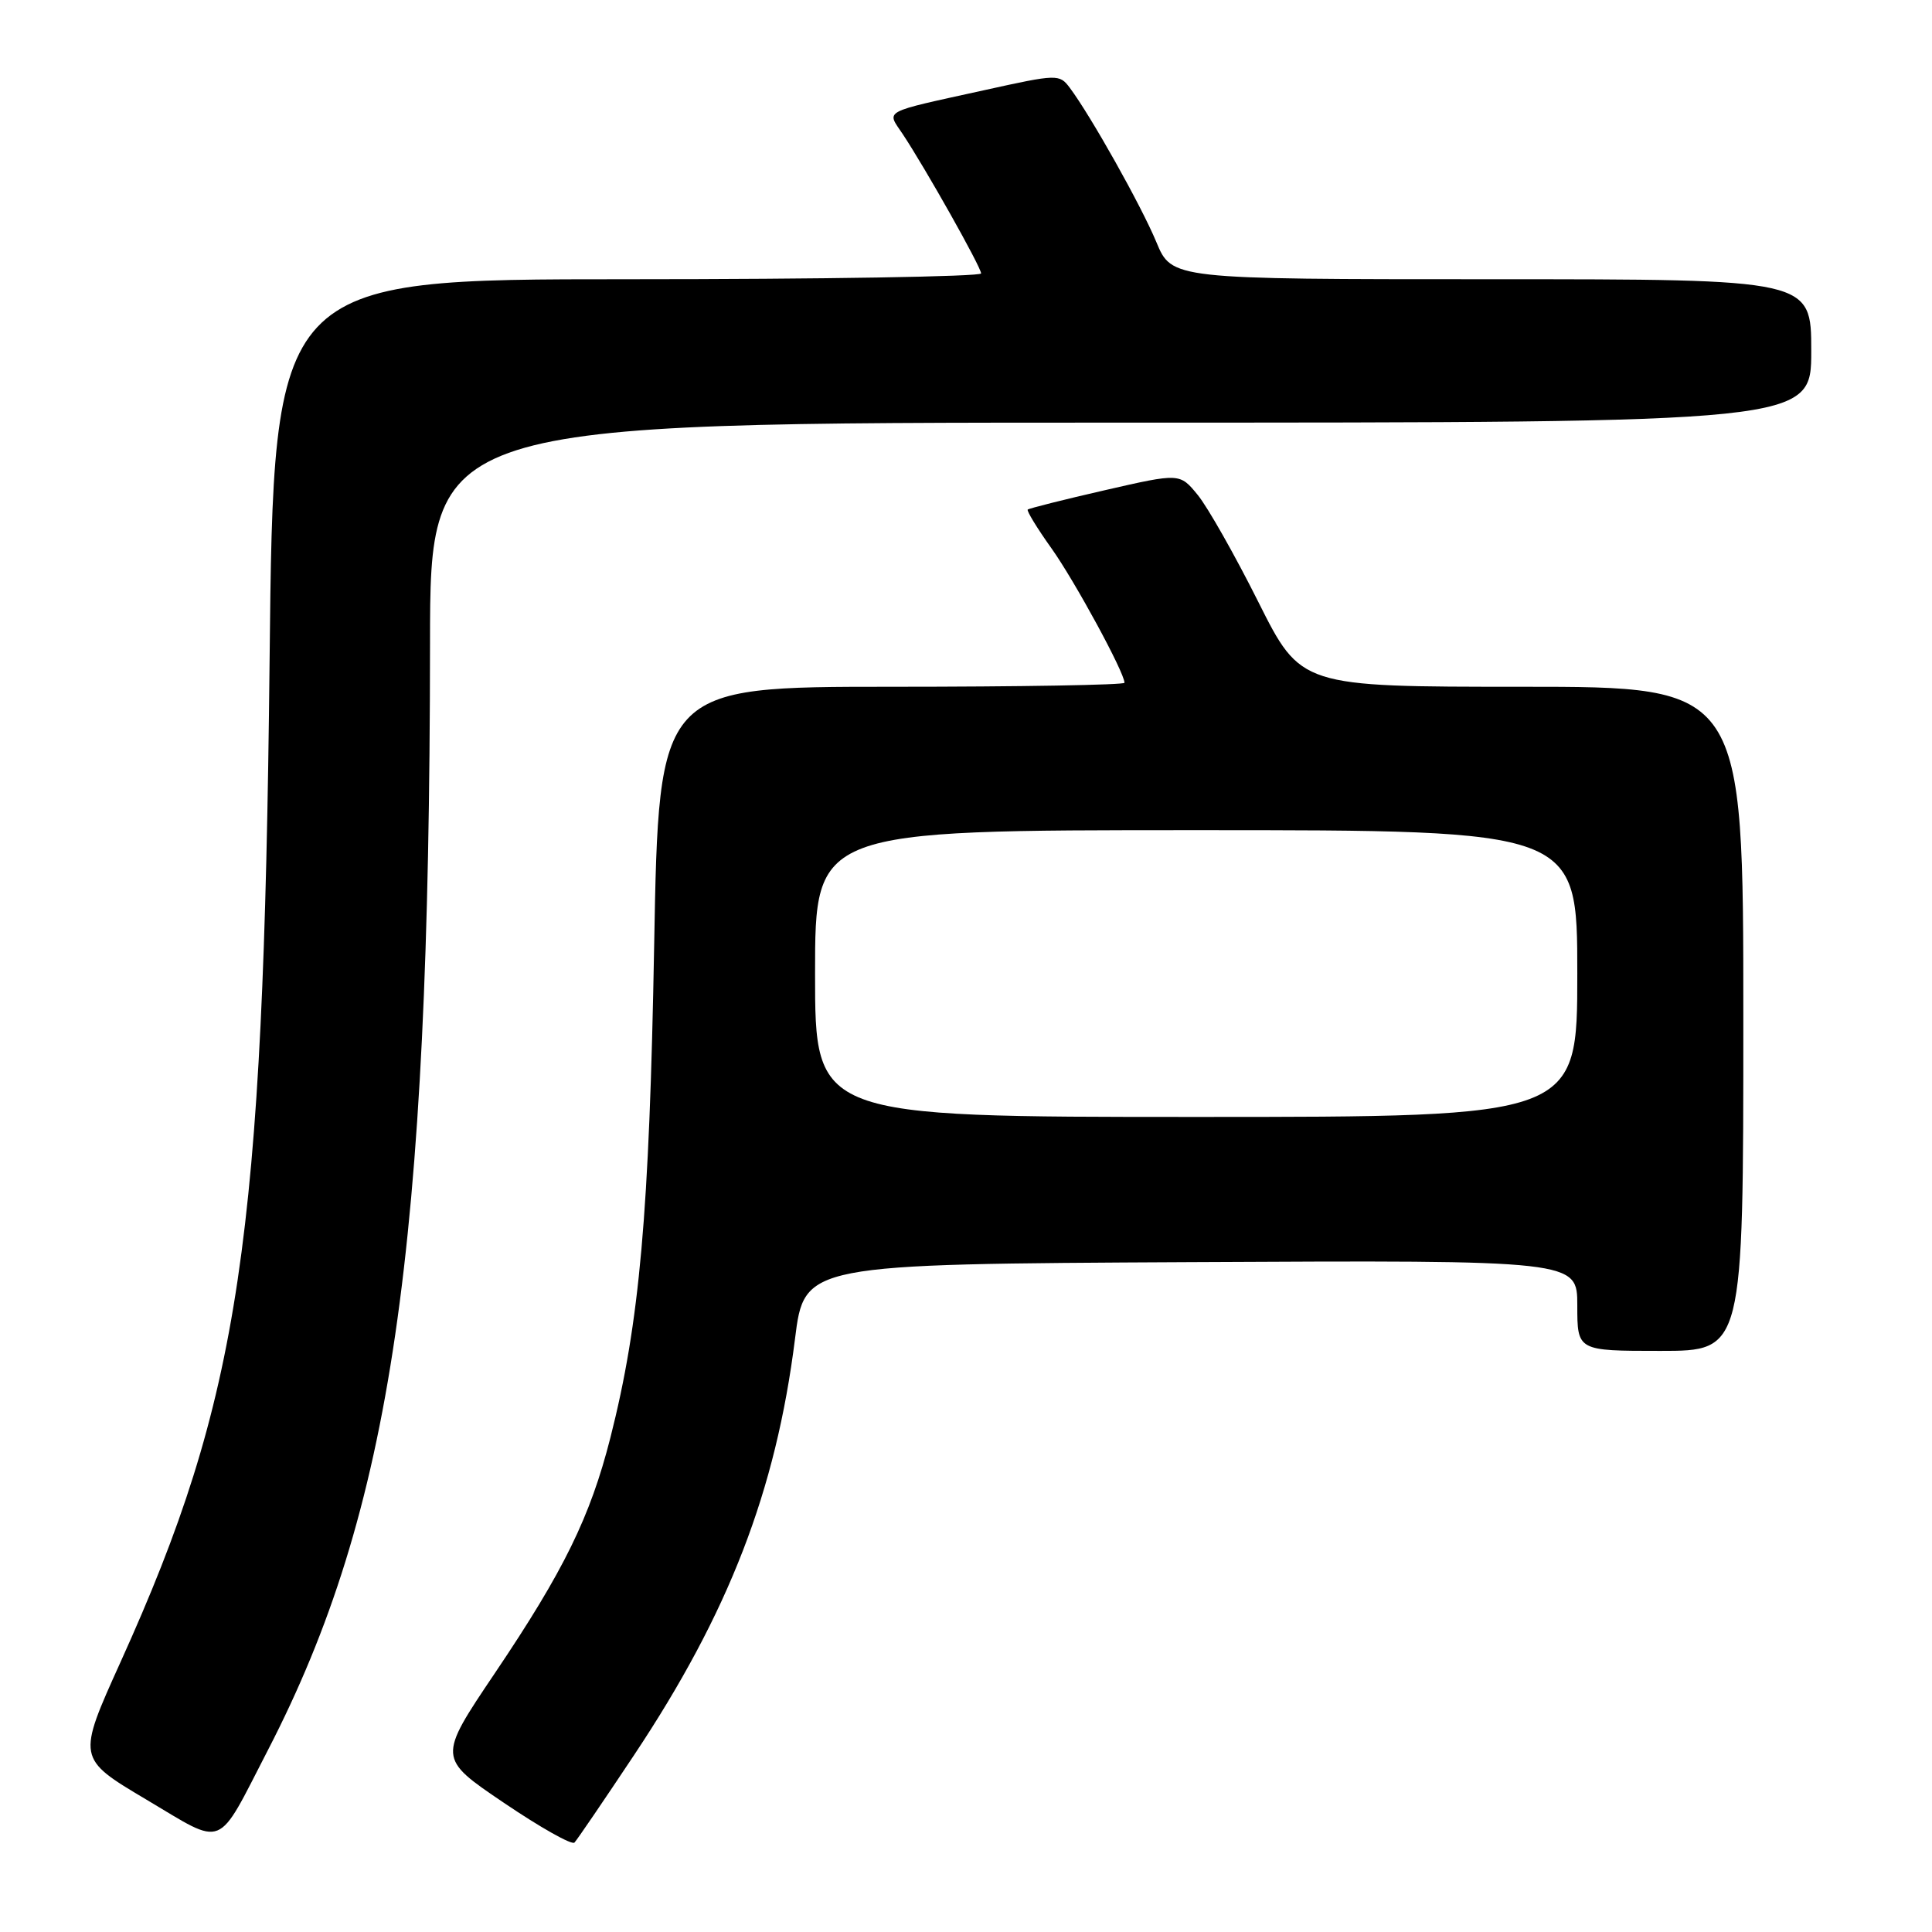 <?xml version="1.0" encoding="UTF-8" standalone="no"?>
<!DOCTYPE svg PUBLIC "-//W3C//DTD SVG 1.1//EN" "http://www.w3.org/Graphics/SVG/1.1/DTD/svg11.dtd" >
<svg xmlns="http://www.w3.org/2000/svg" xmlns:xlink="http://www.w3.org/1999/xlink" version="1.1" viewBox="0 0 256 256">
 <g >
 <path fill="currentColor"
d=" M 84.03 232.54 C 96.57 213.70 102.81 197.56 105.34 177.42 C 106.58 167.50 106.58 167.50 157.79 167.24 C 209.00 166.98 209.00 166.98 209.00 172.99 C 209.00 179.00 209.00 179.00 220.00 179.00 C 231.00 179.00 231.00 179.00 231.00 135.00 C 231.00 91.00 231.00 91.00 201.69 91.00 C 172.37 91.00 172.37 91.00 166.73 79.75 C 163.63 73.56 160.02 67.19 158.71 65.59 C 156.33 62.68 156.33 62.68 146.42 64.95 C 140.96 66.20 136.36 67.36 136.18 67.52 C 136.01 67.67 137.42 69.99 139.32 72.65 C 142.41 76.99 149.00 89.12 149.00 90.47 C 149.00 90.76 135.12 91.00 118.15 91.00 C 87.30 91.00 87.30 91.00 86.68 125.25 C 86.04 160.86 84.76 175.22 80.88 190.50 C 78.20 201.02 74.72 208.13 65.56 221.72 C 58.00 232.95 58.00 232.95 66.75 238.87 C 71.56 242.13 75.78 244.51 76.12 244.15 C 76.46 243.79 80.02 238.57 84.03 232.54 Z  M 35.51 231.88 C 51.89 200.16 56.93 165.74 56.98 85.25 C 57.00 56.00 57.00 56.00 148.50 56.00 C 240.00 56.00 240.00 56.00 240.00 46.50 C 240.00 37.00 240.00 37.00 197.63 37.00 C 155.27 37.00 155.27 37.00 153.22 32.07 C 151.22 27.26 144.55 15.37 141.75 11.63 C 140.38 9.80 140.10 9.81 130.42 11.95 C 116.66 14.98 117.47 14.55 119.61 17.76 C 122.63 22.31 130.00 35.40 130.00 36.23 C 130.00 36.65 108.91 37.00 83.12 37.00 C 36.25 37.00 36.25 37.00 35.72 87.75 C 34.91 164.44 31.82 185.20 15.99 220.19 C 10.20 232.99 10.20 232.99 19.35 238.43 C 29.96 244.73 28.59 245.28 35.51 231.88 Z  M 108.00 129.00 C 108.00 110.00 108.00 110.00 158.50 110.00 C 209.00 110.00 209.00 110.00 209.00 129.00 C 209.00 148.00 209.00 148.00 158.50 148.00 C 108.00 148.00 108.00 148.00 108.00 129.00 Z "/>
</g>
</svg>